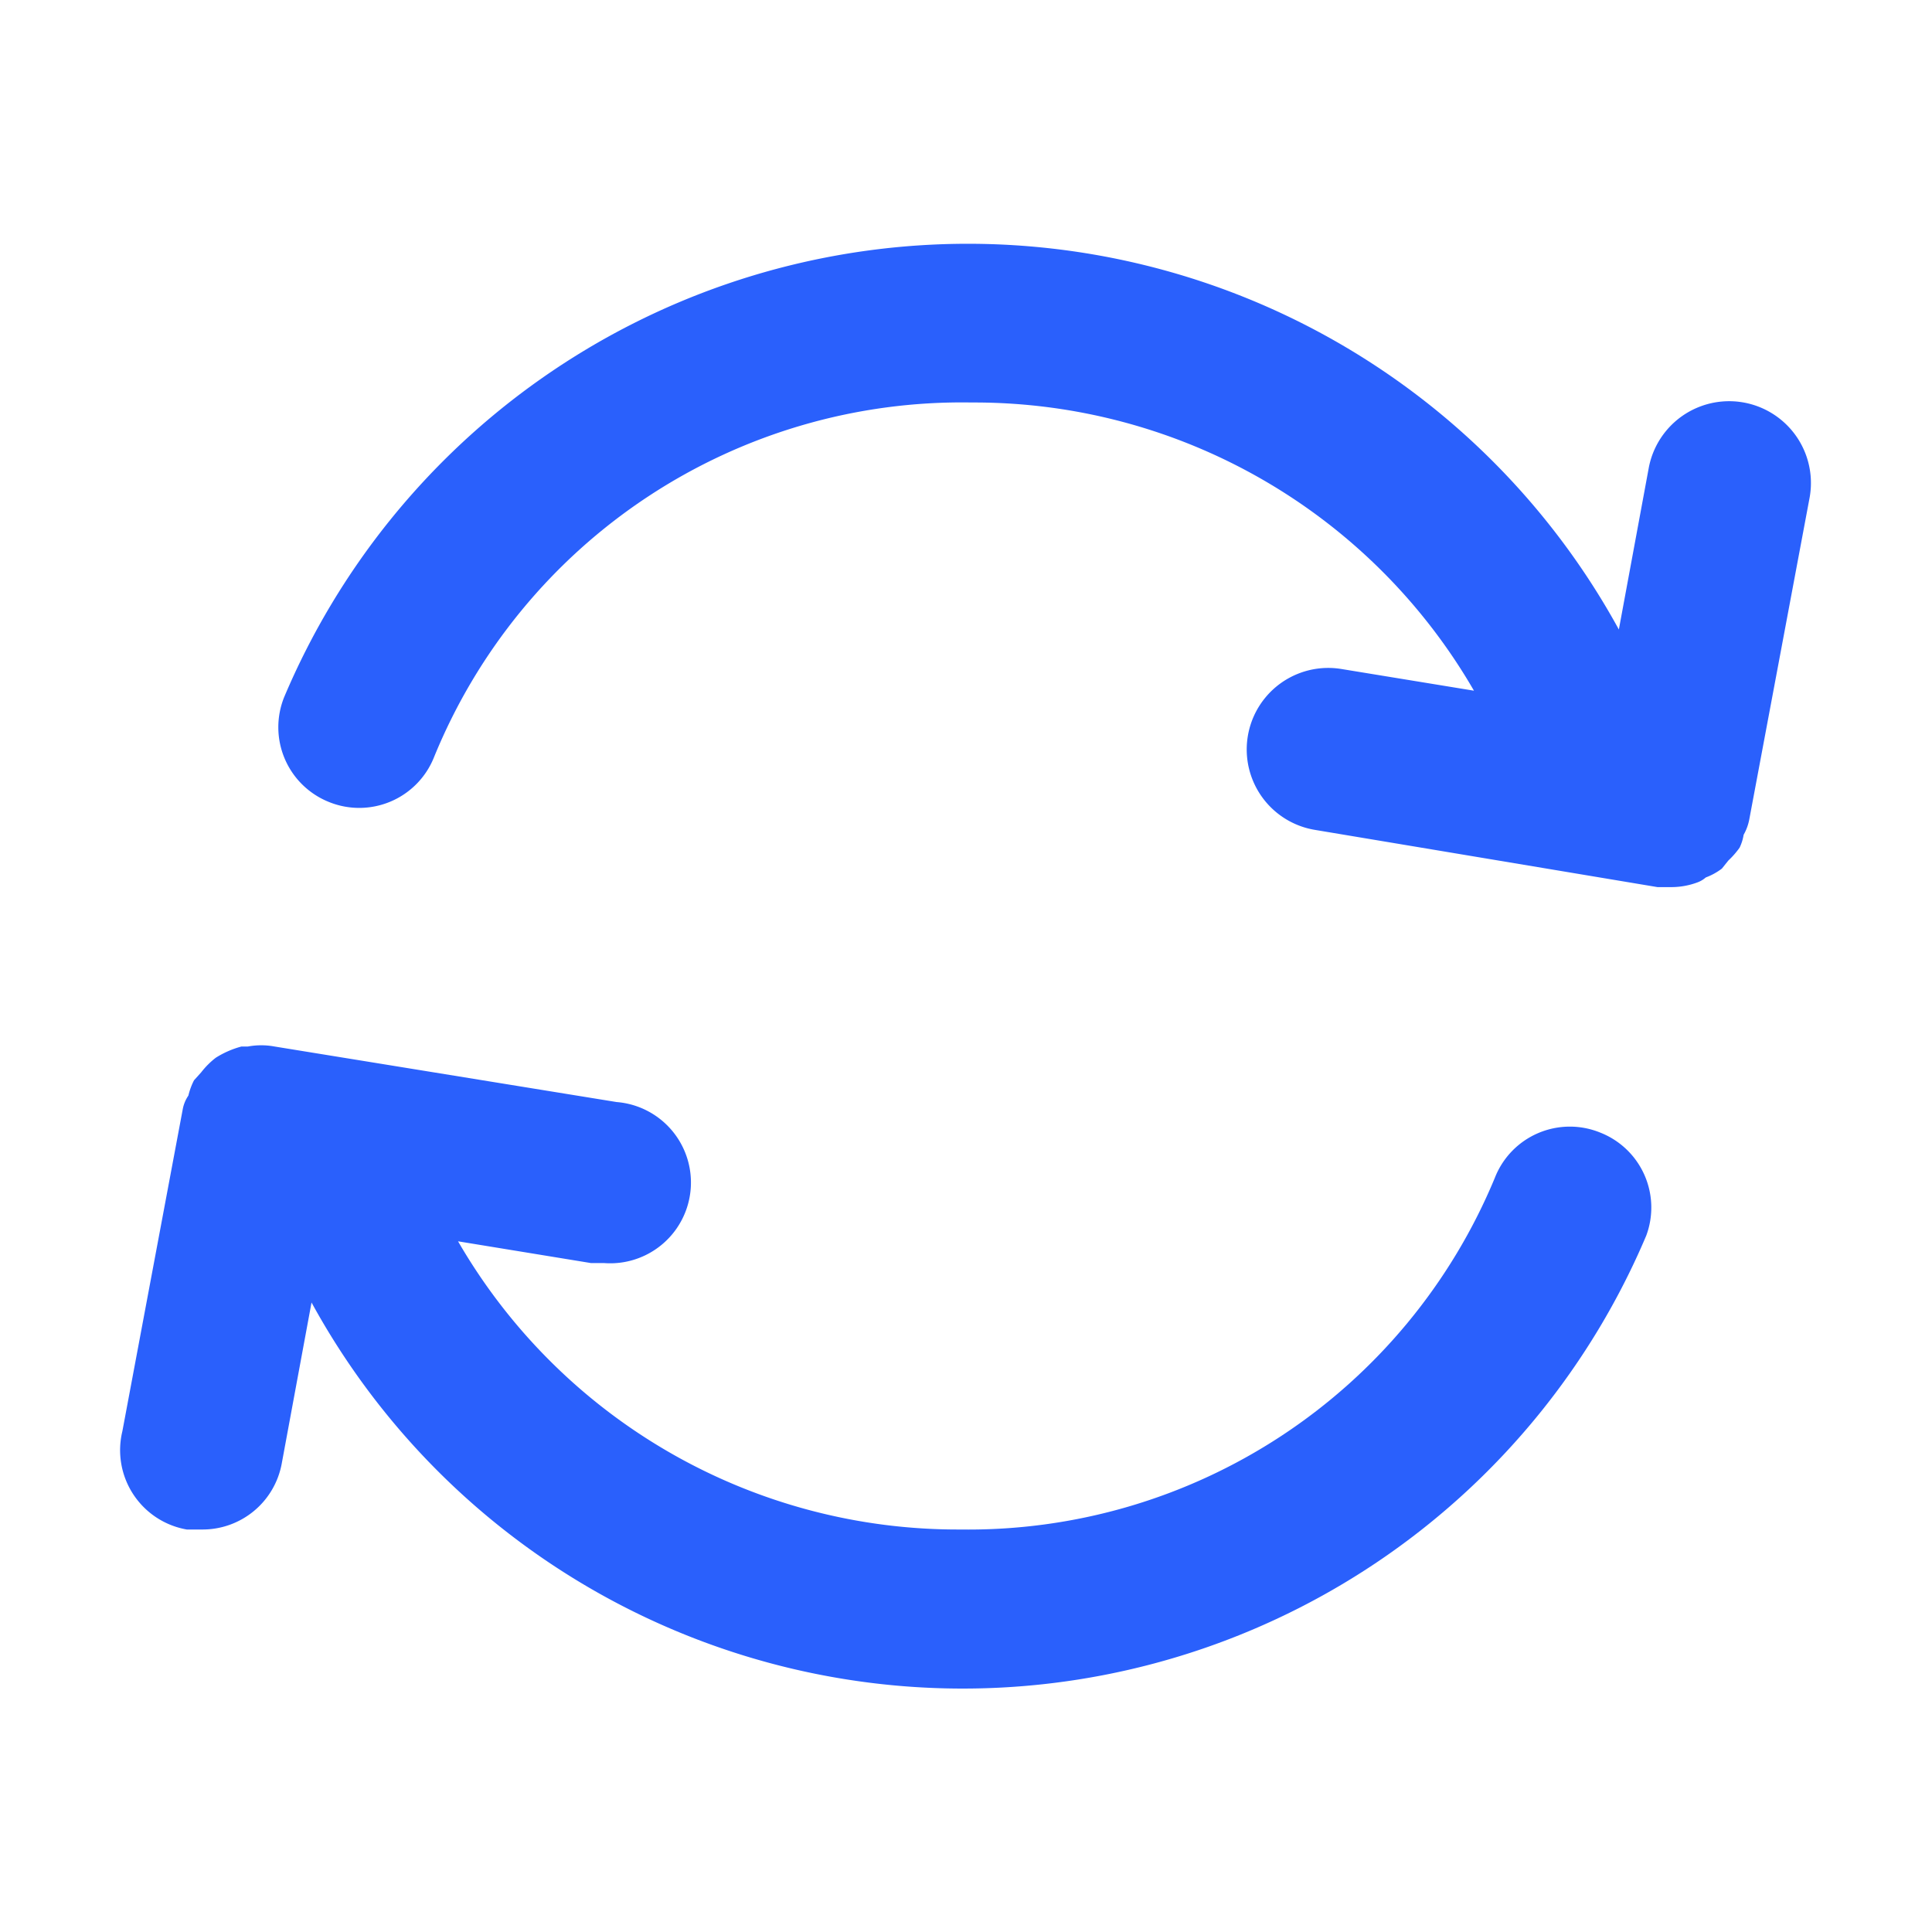 <?xml version="1.0" encoding="utf-8"?>
<!-- Generator: Adobe Illustrator 27.0.0, SVG Export Plug-In . SVG Version: 6.00 Build 0)  -->
<svg xmlns="http://www.w3.org/2000/svg" viewBox="0 0 24 24" id="Sync"><g data-name="Layer 2" fill="#2a60fc" class="color000000 svgShape"><g data-name="sync" fill="#2a60fc" class="color000000 svgShape"><rect width="24" height="24" opacity="0" fill="#2a60fc" class="color000000 svgShape"></rect><path d="M21.66 10.37a.62.62 0 0 0 .07-.19l.75-4a1 1 0 0 0-2-.36l-.37 2a9.22 9.22 0 0 0-16.58.84 1 1 0 0 0 .55 1.3 1 1 0 0 0 1.31-.55A7.08 7.08 0 0 1 12.07 5a7.17 7.17 0 0 1 6.24 3.58l-1.65-.27a1 1 0 1 0-.32 2l4.25.71h.16a.93.93 0 0 0 .34-.06.33.33 0 0 0 .1-.06.78.78 0 0 0 .2-.11l.08-.1a1.07 1.07 0 0 0 .14-.16.58.58 0 0 0 .05-.16zM19.88 14.07a1 1 0 0 0-1.31.56A7.08 7.08 0 0 1 11.93 19a7.17 7.17 0 0 1-6.24-3.58l1.65.27h.16a1 1 0 0 0 .16-2L3.41 13a.91.91 0 0 0-.33 0H3a1.15 1.15 0 0 0-.32.14 1 1 0 0 0-.18.18l-.09.1a.84.84 0 0 0-.07.19.44.44 0 0 0-.07.17l-.75 4a1 1 0 0 0 .8 1.22h.18a1 1 0 0 0 1-.82l.37-2a9.22 9.22 0 0 0 16.58-.83 1 1 0 0 0-.57-1.28z" fill="#2a60fc" class="color000000 svgShape"></path></g></g></svg>
